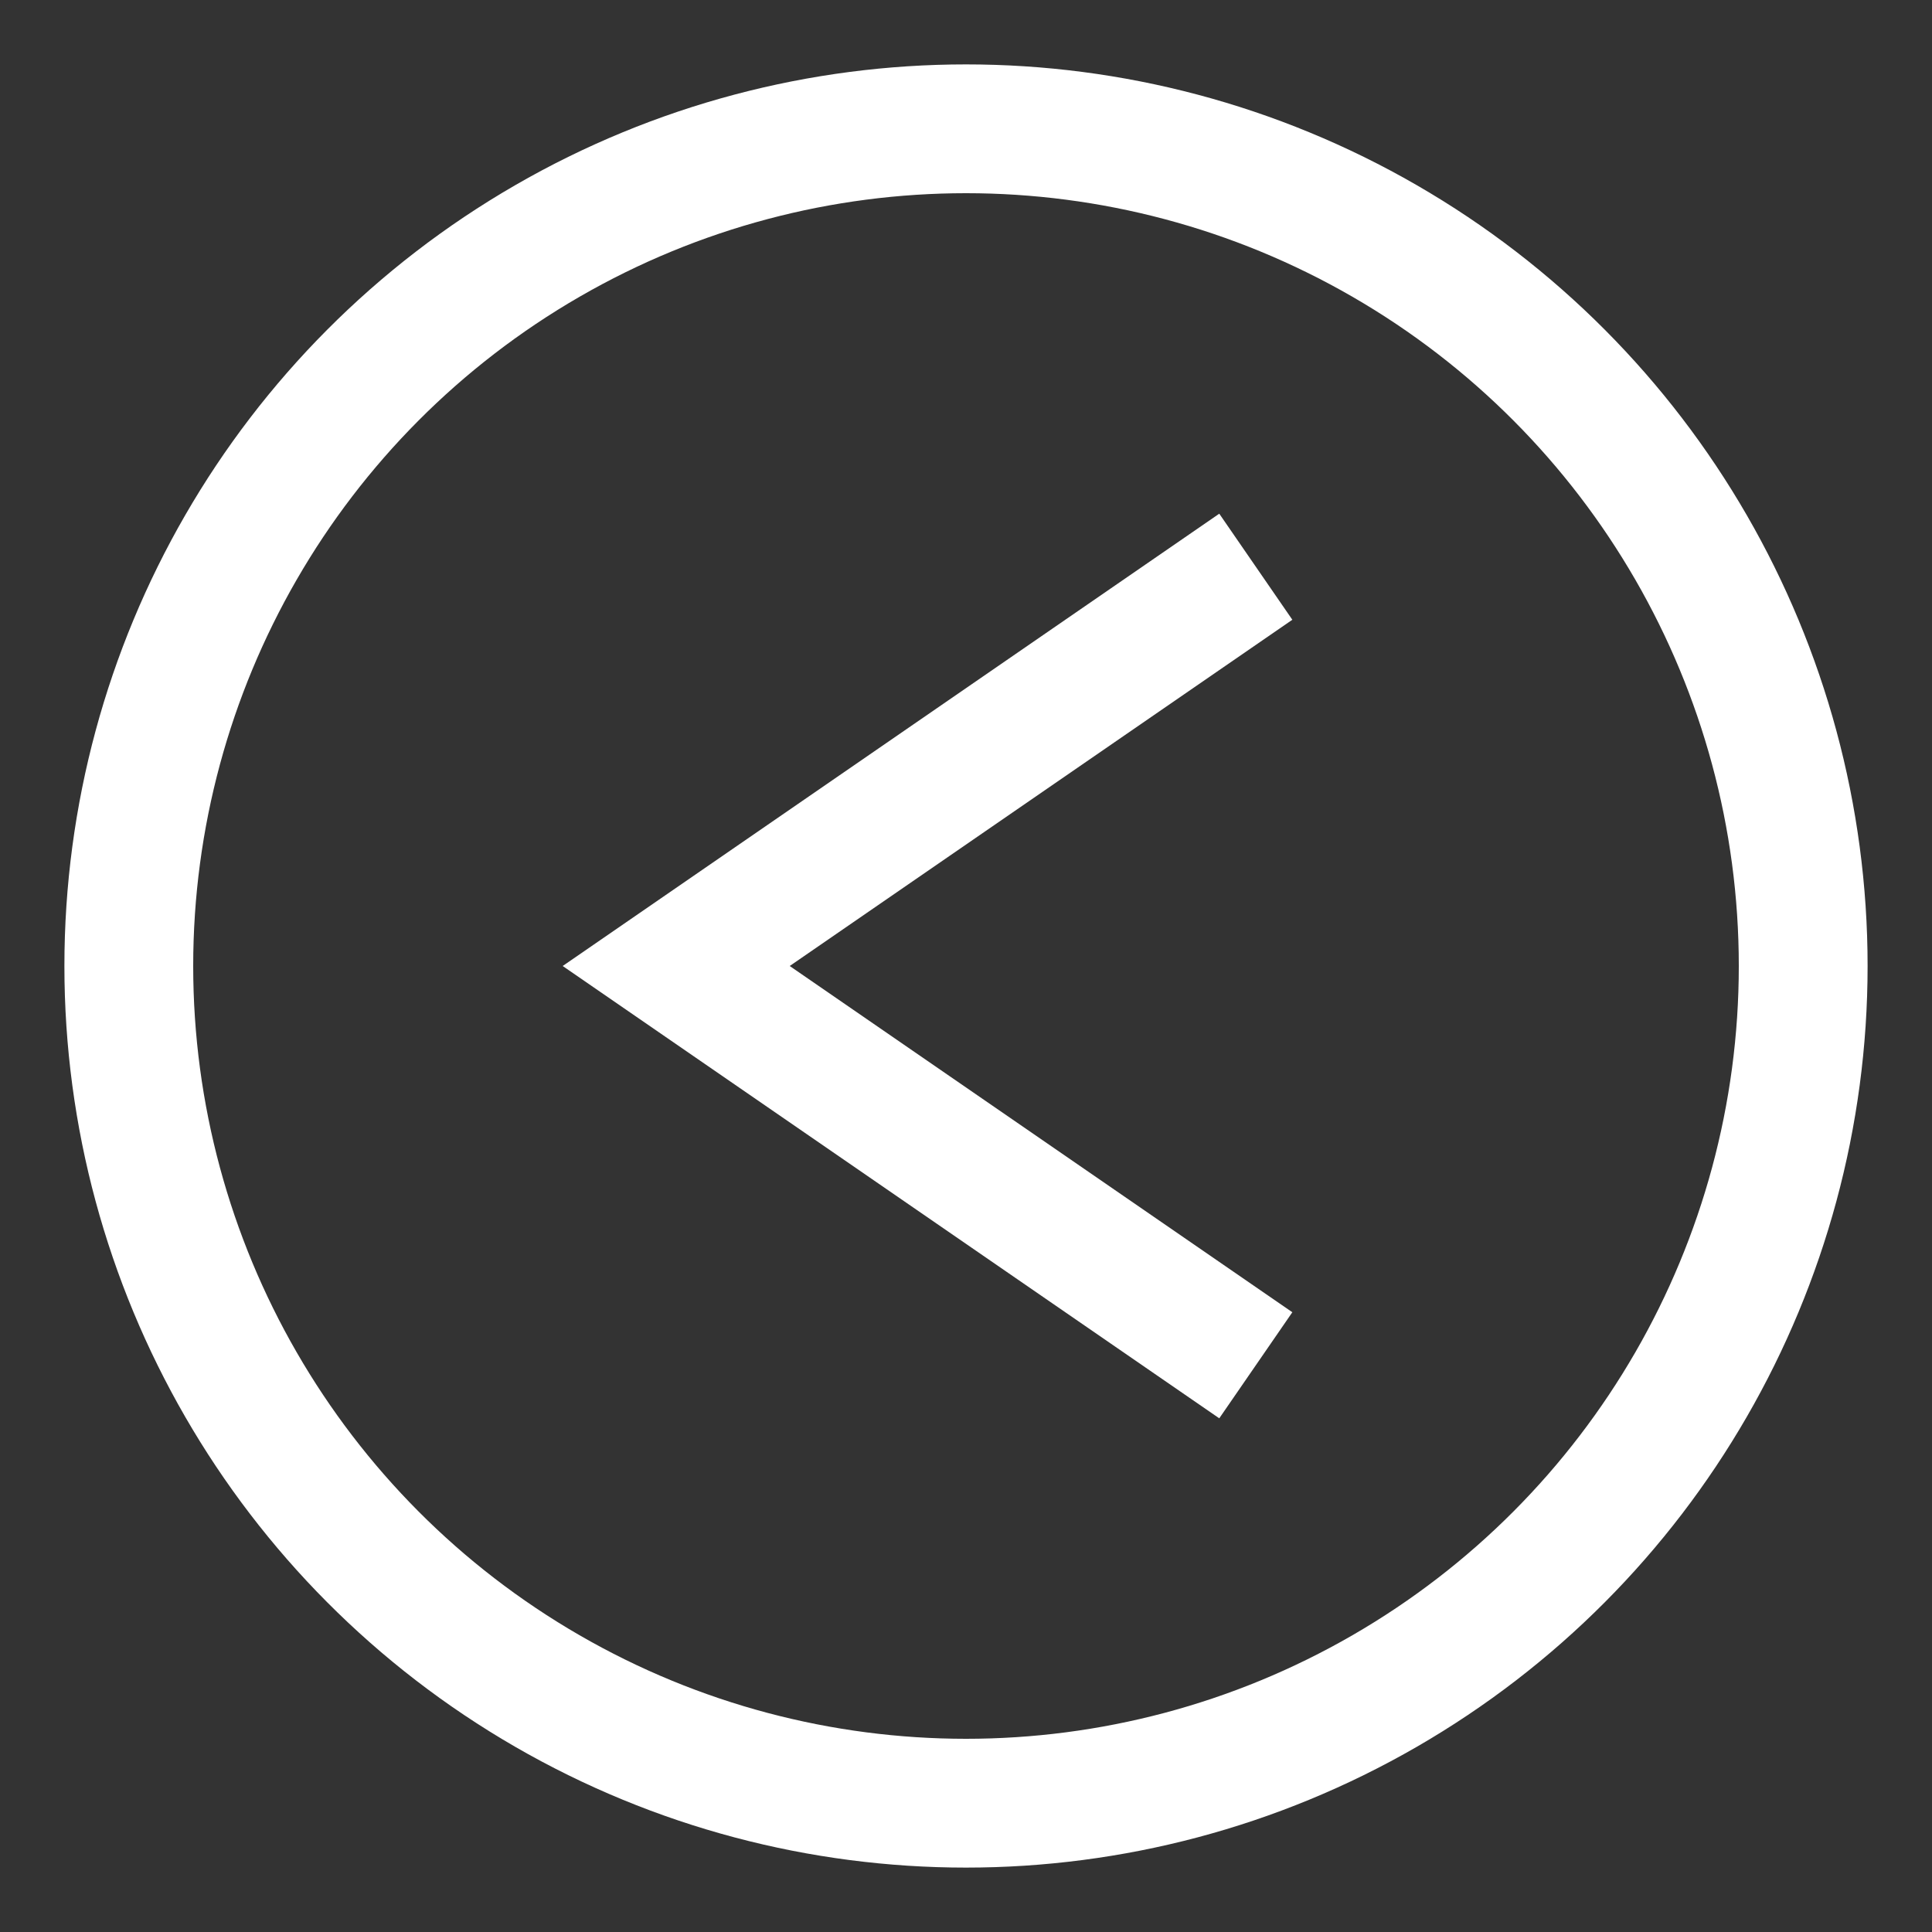 <svg version="1.1" id="prefix__Layer_1" xmlns="http://www.w3.org/2000/svg" x="0" y="0" viewBox="0 0 30 30" xml:space="preserve">
    <rect x="0" y="0" width="30" height="30" fill="#333333" stroke="none"/>
    <style>
        .prefix__st0{fill:none;stroke:#fff;stroke-width:2;stroke-miterlimit:10}
    </style>
    <circle class="prefix__st0" cx="15" cy="15" r="13"/>
    <path class="prefix__st0" d="M19.5 21.2l-9-6.2 9-6.2"/>
</svg>
